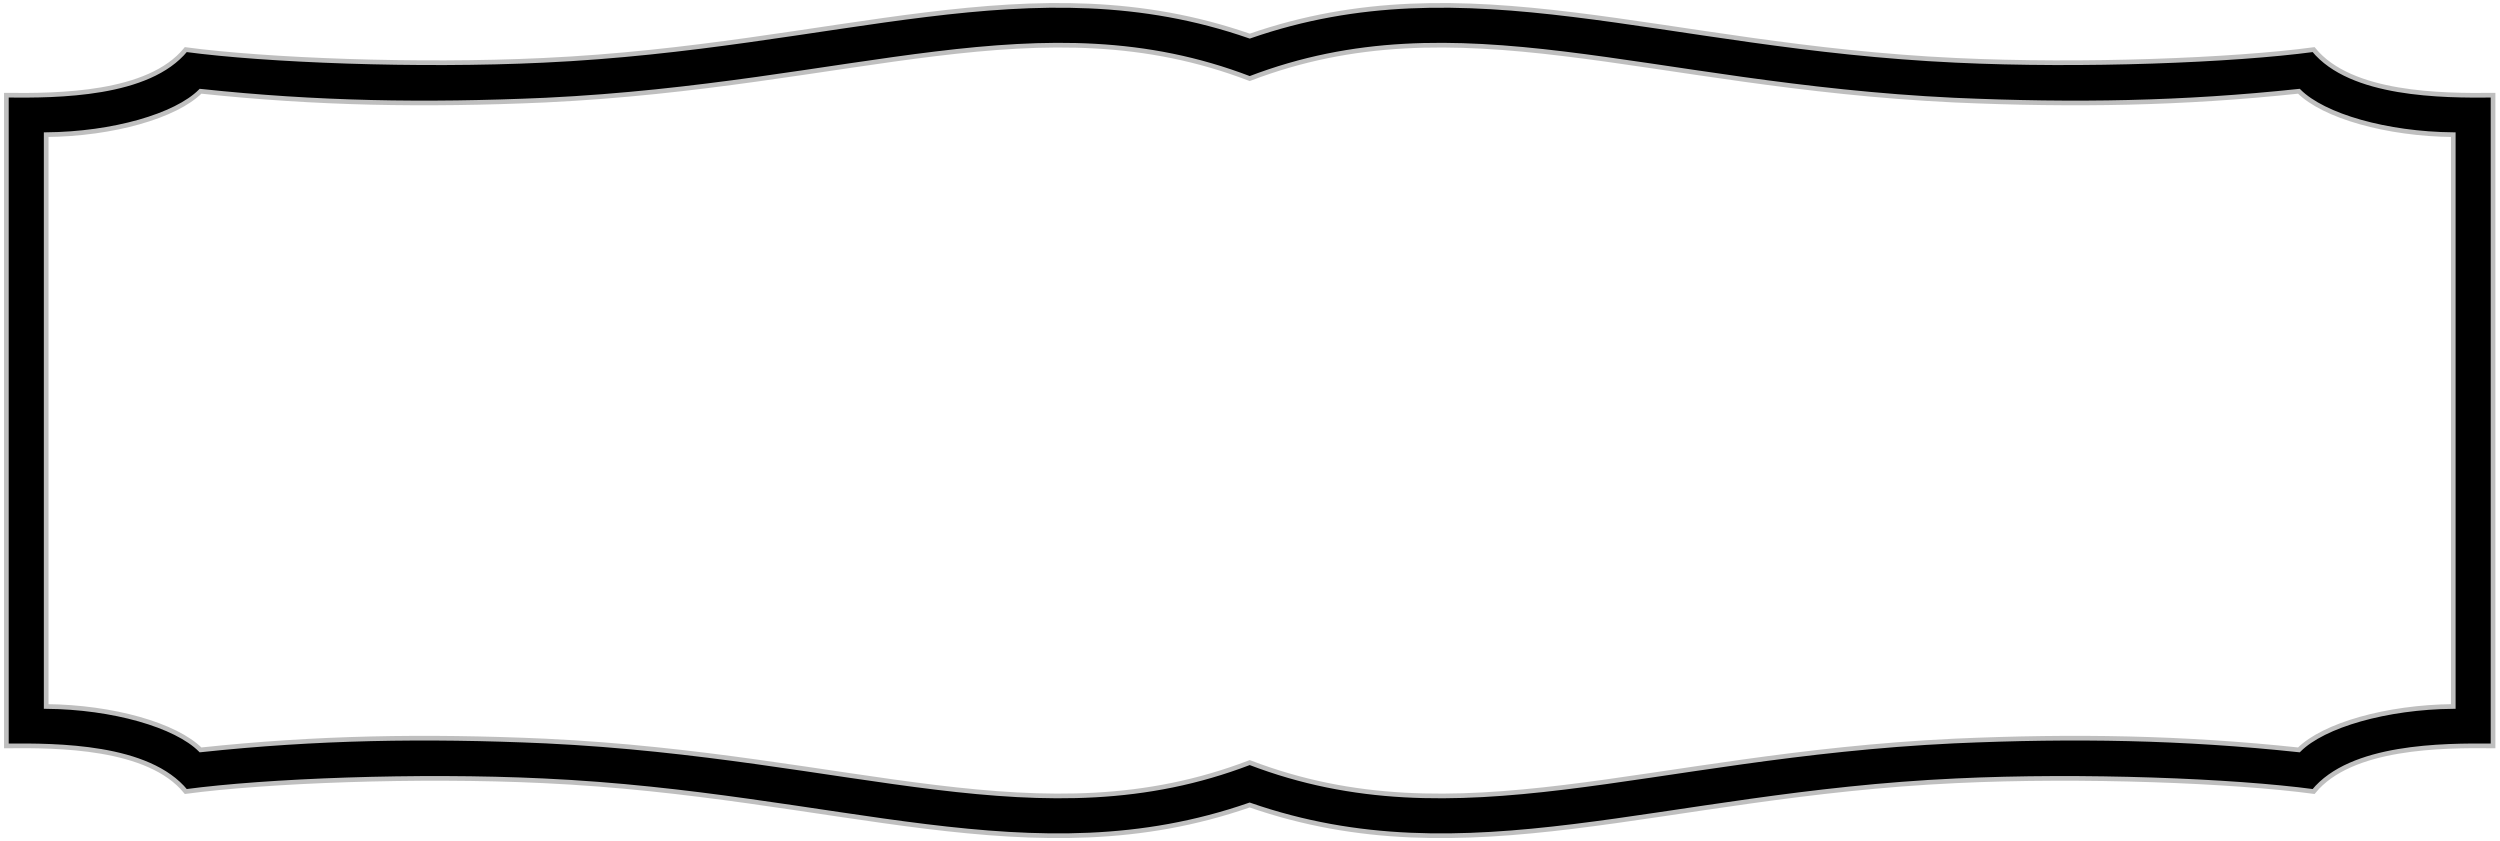 <?xml version="1.0" encoding="UTF-8"?>
<svg xmlns="http://www.w3.org/2000/svg" xmlns:xlink="http://www.w3.org/1999/xlink" width="535pt" height="180pt" viewBox="0 0 535 180" version="1.1">
<g id="surface1">
<path style=" stroke:none;fill-rule:nonzero;fill:rgb(0%,0%,0%);fill-opacity:1;" d="M 495.113 10.617 C 478.051 12.91 445.582 14.207 418.566 12.91 C 355.152 9.945 314.051 -8.457 267.449 7.73 C 220.848 -8.457 179.723 9.945 116.309 12.91 C 89.293 14.207 56.828 12.91 39.762 10.617 C 31.809 20.375 12.293 20.488 1.363 20.375 L 1.363 159.625 C 12.293 159.512 31.809 159.625 39.762 169.383 C 56.828 167.09 89.293 165.793 116.309 167.09 C 179.723 170.055 220.824 188.457 267.426 172.27 C 314.027 188.457 355.152 170.055 418.566 167.09 C 445.582 165.793 478.051 167.09 495.113 169.383 C 503.066 159.625 522.582 159.512 533.512 159.625 L 533.512 20.375 C 522.582 20.488 503.066 20.375 495.113 10.617 Z M 525 151.184 C 510.688 151.32 497.258 155.188 491.965 160.477 C 467.141 157.832 444.145 157.426 418.164 158.578 C 351.824 161.766 312.074 180.281 267.441 163.191 C 222.809 180.281 183.059 161.766 116.719 158.578 C 90.738 157.426 67.746 157.832 42.918 160.477 C 37.629 155.188 24.195 151.32 9.883 151.184 L 9.883 28.82 C 24.195 28.684 37.629 24.816 42.918 19.527 C 67.746 22.172 90.738 22.578 116.719 21.426 C 183.059 18.238 222.809 -0.277 267.441 16.812 C 312.074 -0.277 351.824 18.238 418.164 21.426 C 444.145 22.578 467.141 22.172 491.965 19.527 C 497.258 24.816 510.688 28.684 525 28.82 L 525 151.184 "/>
<path style="fill:none;stroke-width:10;stroke-linecap:butt;stroke-linejoin:miter;stroke:rgb(75%,75%,75%);stroke-opacity:1;stroke-miterlimit:4;" d="M 4951.133 1693.828 C 4780.508 1670.898 4455.82 1657.93 4185.664 1670.898 C 3551.523 1700.547 3140.508 1884.57 2674.492 1722.695 C 2208.477 1884.57 1797.227 1700.547 1163.086 1670.898 C 892.93 1657.93 568.281 1670.898 397.617 1693.828 C 318.086 1596.25 122.93 1595.117 13.633 1596.25 L 13.633 203.75 C 122.93 204.883 318.086 203.75 397.617 106.172 C 568.281 129.102 892.93 142.07 1163.086 129.102 C 1797.227 99.453 2208.242 -84.57 2674.258 77.305 C 3140.273 -84.57 3551.523 99.453 4185.664 129.102 C 4455.82 142.07 4780.508 129.102 4951.133 106.172 C 5030.664 203.75 5225.82 204.883 5335.117 203.75 L 5335.117 1596.25 C 5225.82 1595.117 5030.664 1596.25 4951.133 1693.828 Z M 5250 288.164 C 5106.875 286.797 4972.578 248.125 4919.648 195.234 C 4671.406 221.68 4441.445 225.742 4181.641 214.219 C 3518.242 182.344 3120.742 -2.812 2674.414 168.086 C 2228.086 -2.812 1830.586 182.344 1167.188 214.219 C 907.383 225.742 677.461 221.68 429.18 195.234 C 376.289 248.125 241.953 286.797 98.828 288.164 L 98.828 1511.797 C 241.953 1513.164 376.289 1551.836 429.18 1604.727 C 677.461 1578.281 907.383 1574.219 1167.188 1585.742 C 1830.586 1617.617 2228.086 1802.773 2674.414 1631.875 C 3120.742 1802.773 3518.242 1617.617 4181.641 1585.742 C 4441.445 1574.219 4671.406 1578.281 4919.648 1604.727 C 4972.578 1551.836 5106.875 1513.164 5250 1511.797 Z M 5250 288.164 " transform="matrix(0.1,0,0,-0.1,0,180)"/>
</g>
</svg>
